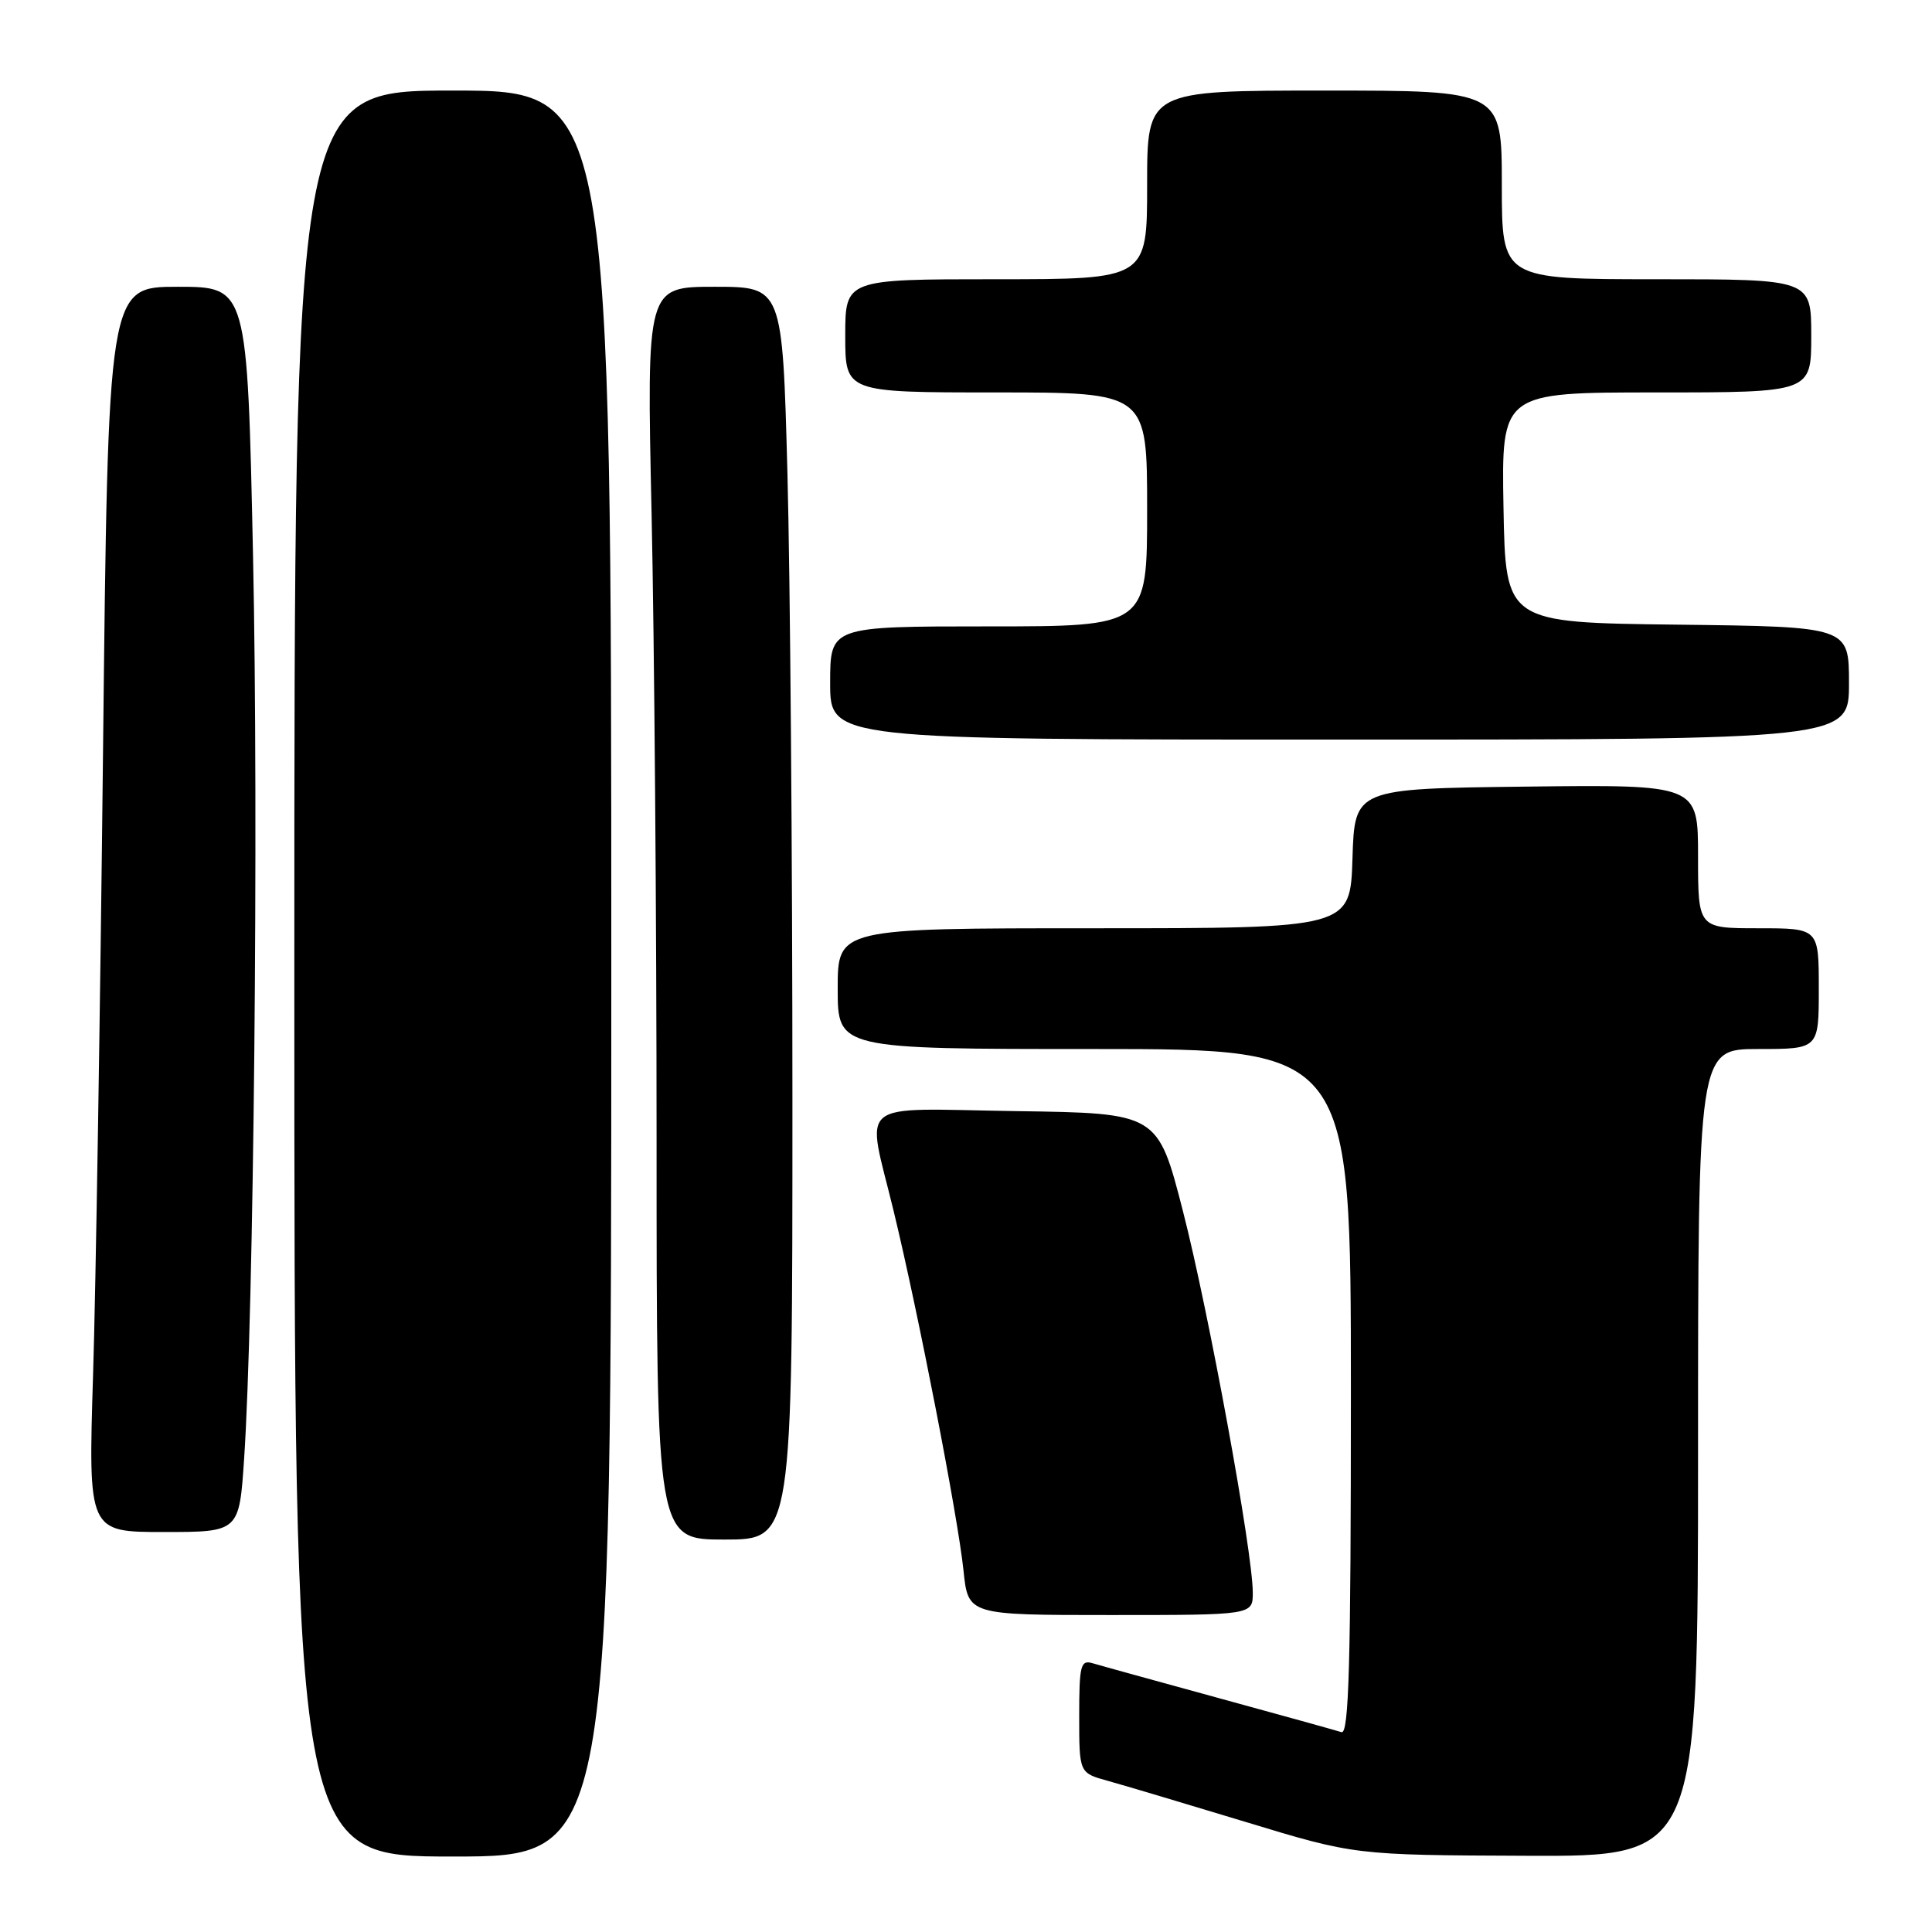 <?xml version="1.0" encoding="UTF-8" standalone="no"?>
<!DOCTYPE svg PUBLIC "-//W3C//DTD SVG 1.1//EN" "http://www.w3.org/Graphics/SVG/1.1/DTD/svg11.dtd" >
<svg xmlns="http://www.w3.org/2000/svg" xmlns:xlink="http://www.w3.org/1999/xlink" version="1.1" viewBox="0 0 256 256">
 <g >
 <path fill="currentColor"
d=" M 81.00 129.00 C 81.00 12.00 81.00 12.00 60.00 12.00 C 39.00 12.00 39.00 12.00 39.00 129.00 C 39.00 246.00 39.00 246.00 60.00 246.00 C 81.00 246.00 81.00 246.00 81.00 129.00 Z  M 225.00 192.50 C 225.00 139.00 225.00 139.00 233.00 139.00 C 241.00 139.00 241.00 139.00 241.00 131.00 C 241.00 123.00 241.00 123.00 233.00 123.00 C 225.00 123.00 225.00 123.00 225.00 113.48 C 225.00 103.96 225.00 103.96 202.25 104.23 C 179.50 104.50 179.50 104.50 179.21 113.75 C 178.92 123.00 178.92 123.00 144.96 123.00 C 111.00 123.00 111.00 123.00 111.00 131.00 C 111.00 139.00 111.00 139.00 145.00 139.00 C 179.00 139.00 179.00 139.00 179.00 184.47 C 179.00 220.40 178.74 229.85 177.75 229.52 C 177.06 229.30 169.75 227.26 161.50 225.01 C 153.25 222.75 145.71 220.67 144.75 220.38 C 143.19 219.92 143.00 220.69 143.00 227.39 C 143.00 234.92 143.00 234.92 146.75 235.96 C 148.81 236.53 157.03 238.98 165.00 241.40 C 179.50 245.81 179.50 245.81 202.25 245.90 C 225.00 246.00 225.00 246.00 225.00 192.50 Z  M 166.00 211.03 C 166.00 205.67 160.16 173.78 156.75 160.50 C 153.41 147.50 153.41 147.50 134.71 147.23 C 112.96 146.91 114.78 145.43 118.42 160.50 C 121.71 174.10 126.92 200.91 127.67 208.11 C 128.28 214.00 128.28 214.00 147.14 214.00 C 166.00 214.00 166.00 214.00 166.00 211.03 Z  M 105.00 145.75 C 105.00 113.71 104.70 76.36 104.34 62.75 C 103.68 38.00 103.68 38.00 94.68 38.00 C 85.68 38.00 85.68 38.00 86.34 68.16 C 86.70 84.75 87.00 122.10 87.00 151.16 C 87.00 204.00 87.00 204.00 96.00 204.00 C 105.00 204.00 105.00 204.00 105.00 145.75 Z  M 32.35 193.25 C 33.63 174.01 34.27 108.83 33.53 73.75 C 32.77 38.00 32.77 38.00 23.54 38.00 C 14.32 38.00 14.32 38.00 13.65 99.75 C 13.28 133.71 12.69 170.84 12.33 182.25 C 11.69 203.00 11.69 203.00 21.69 203.00 C 31.70 203.00 31.70 203.00 32.35 193.25 Z  M 245.00 90.52 C 245.00 83.04 245.00 83.04 222.25 82.77 C 199.50 82.50 199.50 82.50 199.22 67.25 C 198.95 52.00 198.95 52.00 219.47 52.00 C 240.00 52.00 240.00 52.00 240.00 44.50 C 240.00 37.00 240.00 37.00 219.50 37.00 C 199.00 37.00 199.00 37.00 199.00 24.50 C 199.00 12.00 199.00 12.00 175.50 12.00 C 152.00 12.00 152.00 12.00 152.00 24.50 C 152.00 37.00 152.00 37.00 132.00 37.00 C 112.00 37.00 112.00 37.00 112.00 44.50 C 112.00 52.00 112.00 52.00 132.00 52.00 C 152.00 52.00 152.00 52.00 152.00 67.50 C 152.00 83.00 152.00 83.00 131.00 83.00 C 110.00 83.00 110.00 83.00 110.00 90.50 C 110.00 98.00 110.00 98.00 177.50 98.00 C 245.00 98.00 245.00 98.00 245.00 90.52 Z "/>
</g>
</svg>